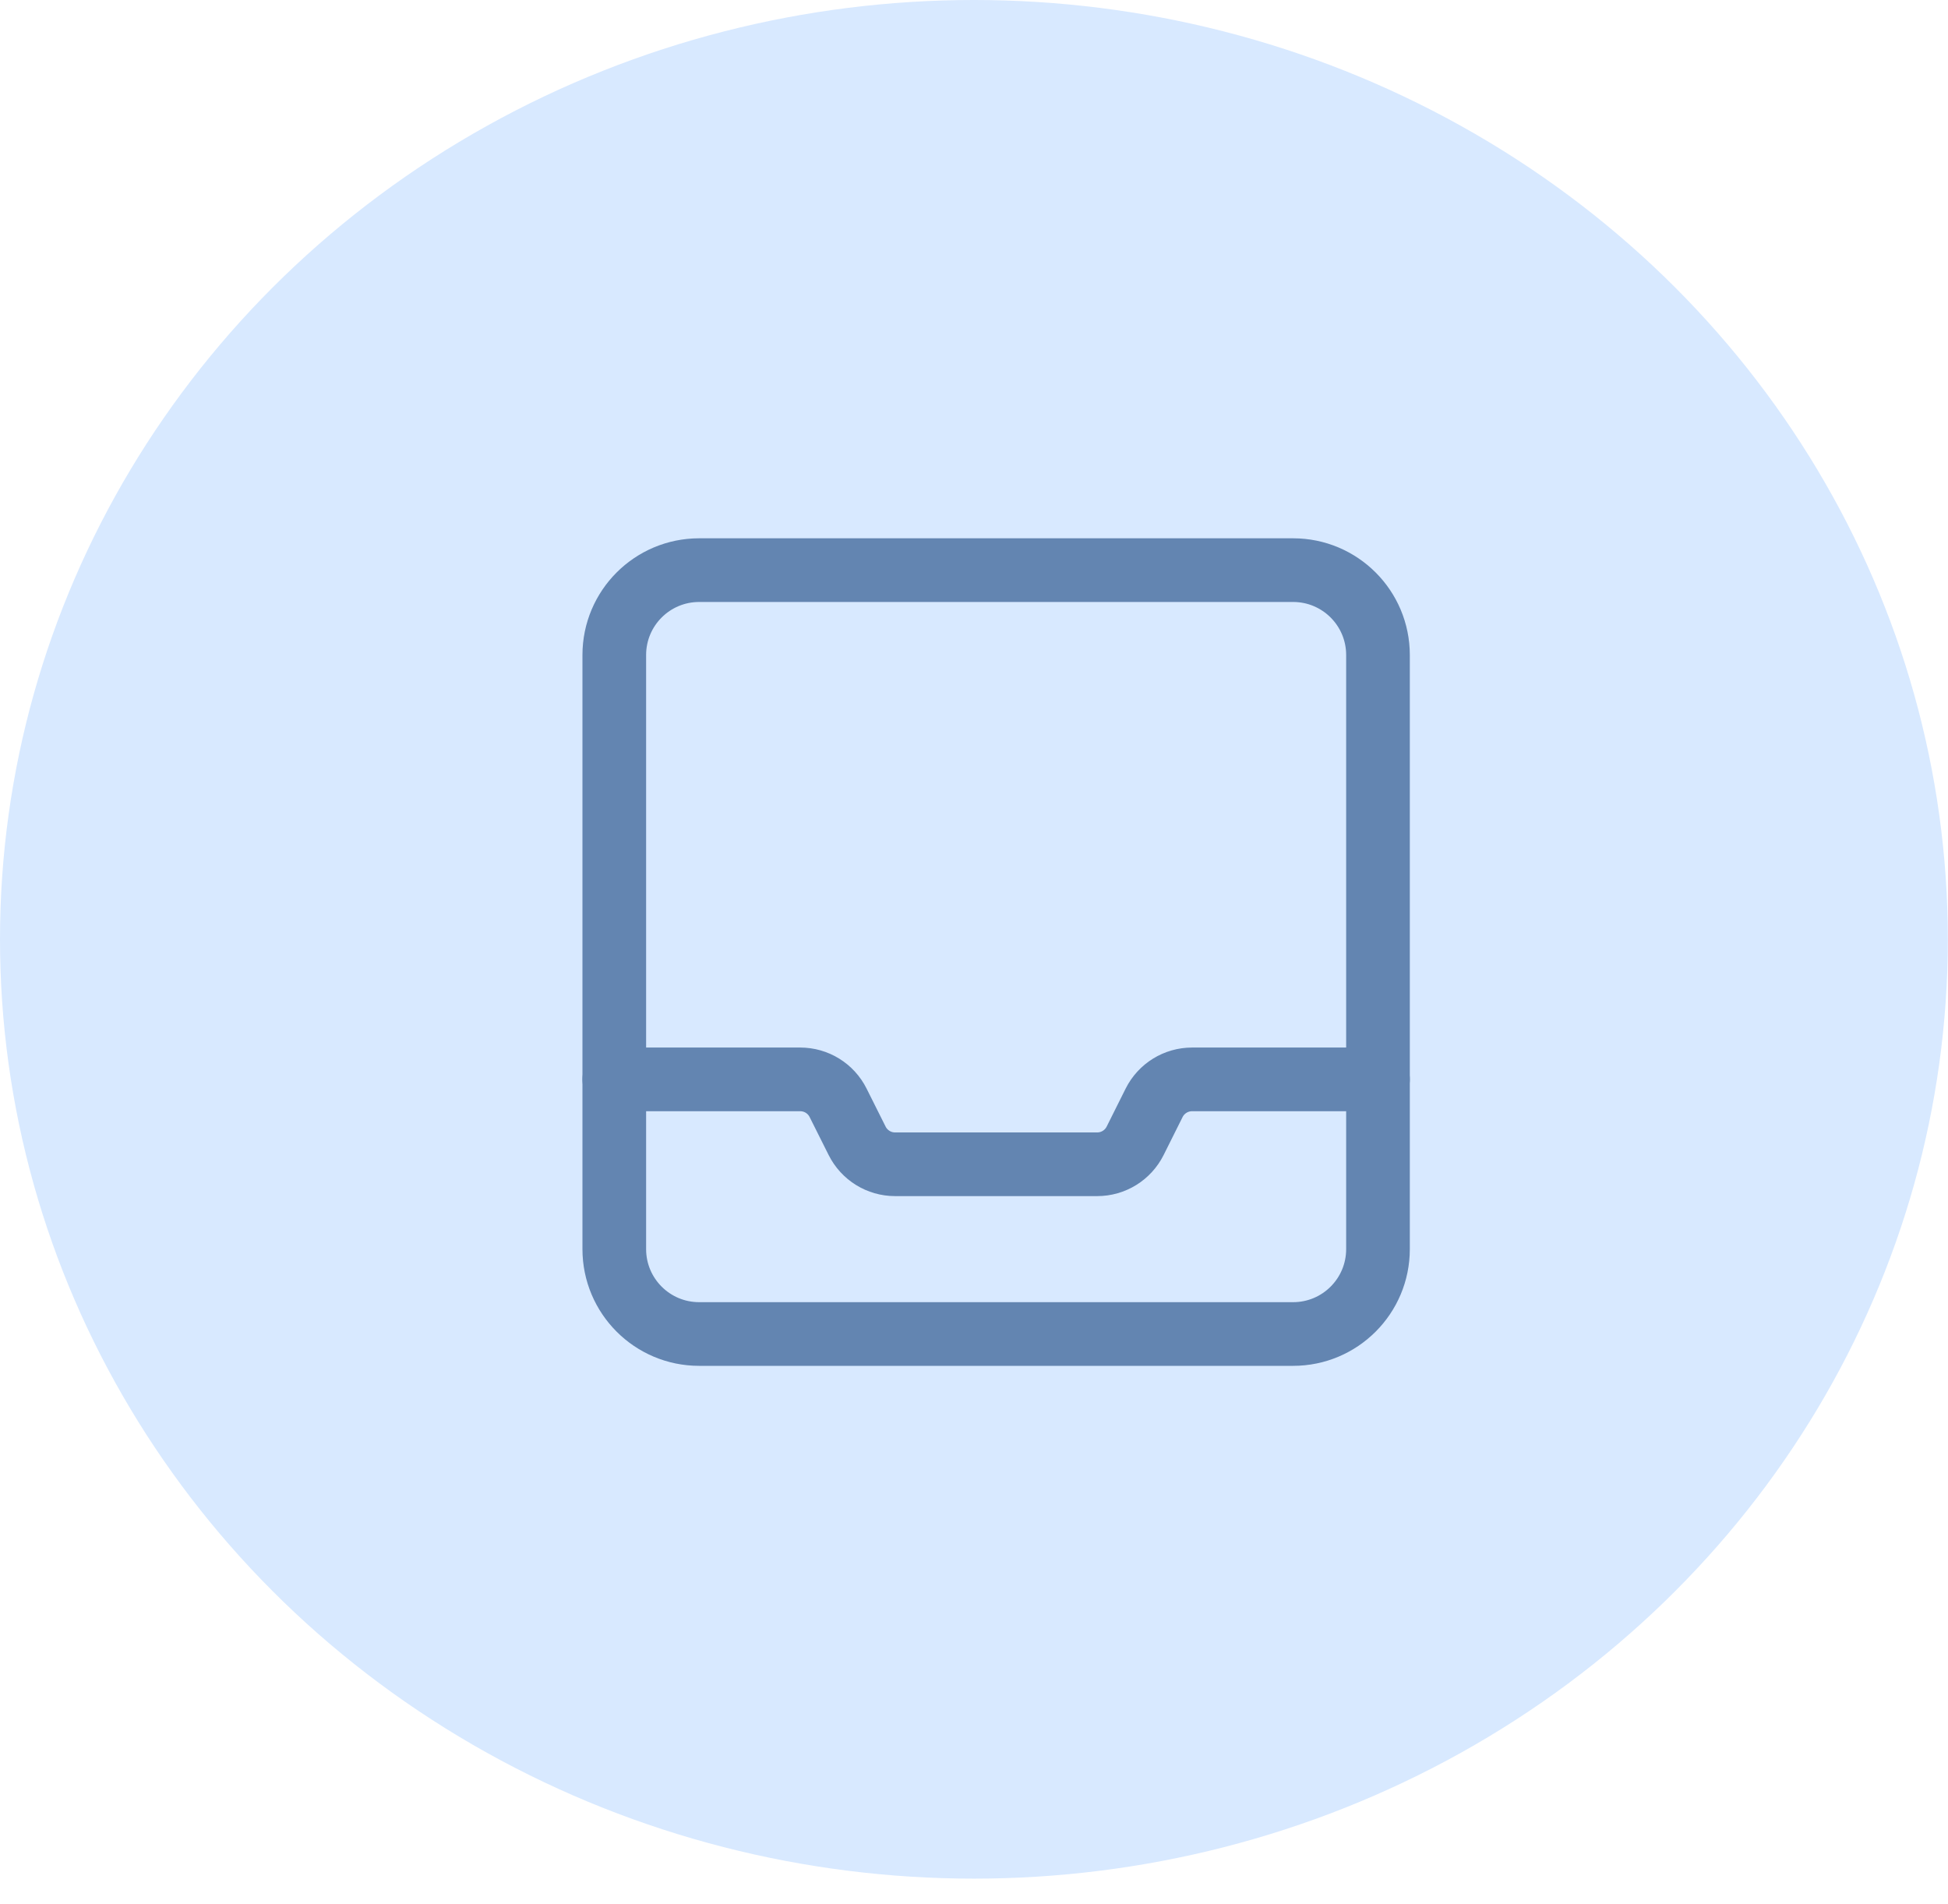 <svg width="44" height="43" viewBox="0 0 44 43" fill="none" xmlns="http://www.w3.org/2000/svg">
<ellipse cx="21.998" cy="21.212" rx="21.998" ry="21.212" fill="#D8E9FF"/>
<path fill-rule="evenodd" clip-rule="evenodd" d="M29.208 30.125H15.792C14.733 30.125 13.875 29.267 13.875 28.208V14.792C13.875 13.733 14.733 12.875 15.792 12.875H29.208C30.267 12.875 31.125 13.733 31.125 14.792V28.208C31.125 29.267 30.267 30.125 29.208 30.125Z" stroke="#6385B1" stroke-width="1.438" stroke-linecap="round" stroke-linejoin="round"/>
<path d="M13.875 24.375H18.074C18.438 24.375 18.769 24.58 18.931 24.905L19.36 25.762C19.523 26.087 19.854 26.292 20.217 26.292H24.783C25.146 26.292 25.477 26.087 25.64 25.762L26.068 24.905C26.231 24.58 26.562 24.375 26.926 24.375H31.125" stroke="#6385B1" stroke-width="1.438" stroke-linecap="round" stroke-linejoin="round"/>
</svg>
